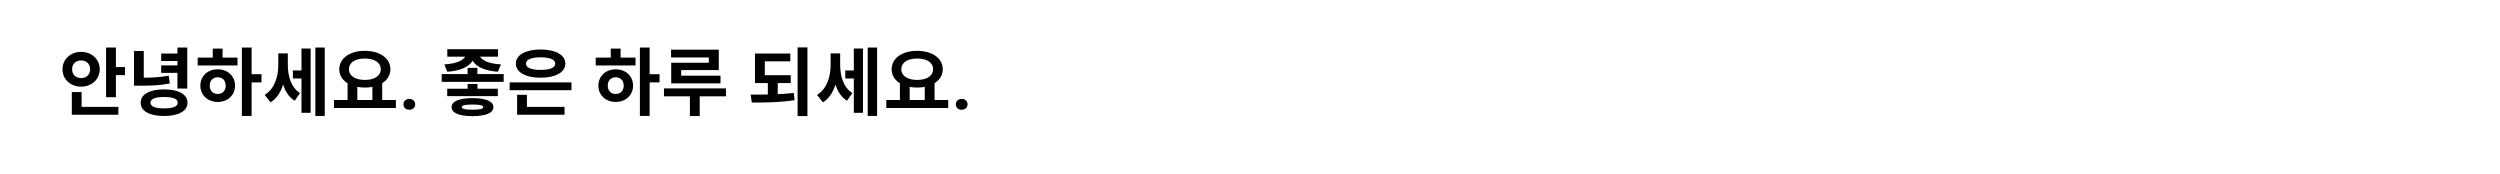 <svg width="846" height="59" viewBox="0 0 846 59" fill="none" xmlns="http://www.w3.org/2000/svg">
<rect width="846" height="59" fill="white"/>
<path d="M35.9 16.075V32.9H39.225V16.075H35.9ZM38.275 22.7V25.425H42.3V22.7H38.275ZM24.3 36.175V38.825H40.05V36.175H24.3ZM24.3 31.15V37.35H27.625V31.15H24.3ZM27.45 17.55C23.9 17.55 21.15 20.025 21.15 23.45C21.15 26.85 23.9 29.325 27.45 29.325C31 29.325 33.75 26.85 33.75 23.45C33.75 20.025 31 17.55 27.45 17.55ZM27.45 20.45C29.175 20.45 30.5 21.55 30.5 23.45C30.5 25.325 29.175 26.425 27.45 26.425C25.75 26.425 24.4 25.325 24.4 23.45C24.4 21.55 25.75 20.45 27.45 20.45ZM45.348 17.25V26.975H48.648V17.25H45.348ZM45.348 26.3V29H47.223C51.373 29 54.273 28.875 57.473 28.25L57.098 25.6C53.998 26.2 51.223 26.3 47.223 26.3H45.348ZM60.048 16.075V29.95H63.373V16.075H60.048ZM54.548 18.125V20.65H60.873V18.125H54.548ZM54.548 22.125V24.65H60.873V22.125H54.548ZM55.523 30.25C50.623 30.25 47.598 31.925 47.598 34.75C47.598 37.6 50.623 39.25 55.523 39.25C60.423 39.25 63.448 37.6 63.448 34.75C63.448 31.925 60.423 30.25 55.523 30.25ZM55.523 32.825C58.548 32.825 60.148 33.45 60.148 34.75C60.148 36.05 58.548 36.675 55.523 36.675C52.523 36.675 50.923 36.05 50.923 34.75C50.923 33.45 52.523 32.825 55.523 32.825ZM81.846 16.075V39.225H85.146V16.075H81.846ZM84.396 25.1V27.875H88.496V25.1H84.396ZM66.896 19.5V22.15H80.371V19.5H66.896ZM73.671 23.45C70.296 23.45 67.796 25.75 67.796 28.975C67.796 32.2 70.296 34.5 73.671 34.5C77.046 34.5 79.546 32.2 79.546 28.975C79.546 25.75 77.046 23.45 73.671 23.45ZM73.671 26.15C75.246 26.15 76.371 27.2 76.371 28.975C76.371 30.75 75.246 31.8 73.671 31.8C72.096 31.8 70.971 30.75 70.971 28.975C70.971 27.2 72.096 26.15 73.671 26.15ZM71.996 16.45V20.5H75.321V16.45H71.996ZM99.119 23.85V26.55H102.944V23.85H99.119ZM94.169 18.075V21.975C94.169 25.9 92.969 30.025 89.569 32.125L91.569 34.625C95.269 32.35 96.719 27.225 96.719 21.975V18.075H94.169ZM94.894 18.075V21.825C94.894 26.825 96.044 31.825 99.719 34.1L101.519 31.5C98.369 29.45 97.394 25.6 97.394 21.825V18.075H94.894ZM106.719 16.075V39.225H109.894V16.075H106.719ZM102.019 16.425V38.175H105.119V16.425H102.019ZM117.617 27.825V34.325H120.917V27.825H117.617ZM126.017 27.825V34.325H129.342V27.825H126.017ZM113.017 33.85V36.55H133.967V33.85H113.017ZM123.467 17.2C118.467 17.2 114.817 19.65 114.817 23.425C114.817 27.2 118.467 29.625 123.467 29.625C128.442 29.625 132.117 27.2 132.117 23.425C132.117 19.65 128.442 17.2 123.467 17.2ZM123.467 19.8C126.692 19.8 128.842 21.125 128.842 23.425C128.842 25.7 126.692 27.05 123.467 27.05C120.242 27.05 118.092 25.7 118.092 23.425C118.092 21.125 120.242 19.8 123.467 19.8ZM136.528 35.303C136.528 34.782 136.707 34.347 137.065 33.997C137.432 33.647 137.916 33.472 138.518 33.472C139.12 33.472 139.6 33.647 139.958 33.997C140.325 34.347 140.508 34.782 140.508 35.303C140.508 35.824 140.325 36.259 139.958 36.609C139.6 36.959 139.12 37.134 138.518 37.134C137.916 37.134 137.432 36.959 137.065 36.609C136.707 36.259 136.528 35.824 136.528 35.303ZM158.242 22.975V26.2H161.542V22.975H158.242ZM157.642 17.725V18.3C157.642 19.85 155.417 21.525 150.342 21.8L151.367 24.275C157.367 23.875 160.542 21.45 160.542 18.3V17.725H157.642ZM159.342 17.725V18.3C159.342 21.475 162.517 23.875 168.492 24.275L169.517 21.8C164.417 21.525 162.217 19.85 162.217 18.3V17.725H159.342ZM151.367 16.65V19.175H168.517V16.65H151.367ZM151.342 30.025V32.525H168.467V30.025H151.342ZM149.467 25.075V27.7H170.442V25.075H149.467ZM159.892 33.2C155.417 33.2 152.817 34.275 152.817 36.25C152.817 38.25 155.417 39.3 159.892 39.3C164.367 39.3 166.967 38.25 166.967 36.25C166.967 34.275 164.367 33.2 159.892 33.2ZM159.892 35.375C162.317 35.375 163.517 35.6 163.517 36.25C163.517 36.875 162.317 37.125 159.892 37.125C157.467 37.125 156.267 36.875 156.267 36.25C156.267 35.6 157.467 35.375 159.892 35.375ZM158.242 28.4V31.525H161.567V28.4H158.242ZM172.465 27.875V30.525H193.39V27.875H172.465ZM174.99 36.175V38.825H191.04V36.175H174.99ZM174.99 32.075V37.025H178.315V32.075H174.99ZM182.94 16.75C177.89 16.75 174.565 18.575 174.565 21.525C174.565 24.475 177.89 26.3 182.94 26.3C187.965 26.3 191.315 24.475 191.315 21.525C191.315 18.575 187.965 16.75 182.94 16.75ZM182.94 19.4C186.065 19.4 187.89 20.125 187.89 21.525C187.89 22.95 186.065 23.65 182.94 23.65C179.815 23.65 177.99 22.95 177.99 21.525C177.99 20.125 179.815 19.4 182.94 19.4ZM216.538 16.075V39.225H219.838V16.075H216.538ZM219.088 25.1V27.875H223.188V25.1H219.088ZM201.588 19.5V22.15H215.063V19.5H201.588ZM208.363 23.45C204.988 23.45 202.488 25.75 202.488 28.975C202.488 32.2 204.988 34.5 208.363 34.5C211.738 34.5 214.238 32.2 214.238 28.975C214.238 25.75 211.738 23.45 208.363 23.45ZM208.363 26.15C209.938 26.15 211.063 27.2 211.063 28.975C211.063 30.75 209.938 31.8 208.363 31.8C206.788 31.8 205.663 30.75 205.663 28.975C205.663 27.2 206.788 26.15 208.363 26.15ZM206.688 16.45V20.5H210.013V16.45H206.688ZM227.087 16.8V19.45H239.862V21.225H227.137V27.225H230.512V23.7H243.237V16.8H227.087ZM227.137 25.6V28.225H243.812V25.6H227.137ZM224.687 29.925V32.6H245.662V29.925H224.687ZM233.462 30.9V39.275H236.787V30.9H233.462ZM255.485 25.45V28.1H267.585V25.45H255.485ZM259.835 27.6V32.475H263.185V27.6H259.835ZM255.485 18.125V26.275H258.81V20.75H267.435V18.125H255.485ZM269.91 16.05V39.275H273.235V16.05H269.91ZM254.41 34.7C258.71 34.725 263.885 34.675 268.885 33.9L268.635 31.475C263.885 32 258.435 32.025 254.01 32.025L254.41 34.7ZM286.033 23.85V26.55H289.858V23.85H286.033ZM281.083 18.075V21.975C281.083 25.9 279.883 30.025 276.483 32.125L278.483 34.625C282.183 32.35 283.633 27.225 283.633 21.975V18.075H281.083ZM281.808 18.075V21.825C281.808 26.825 282.958 31.825 286.633 34.1L288.433 31.5C285.283 29.45 284.308 25.6 284.308 21.825V18.075H281.808ZM293.633 16.075V39.225H296.808V16.075H293.633ZM288.933 16.425V38.175H292.033V16.425H288.933ZM304.531 27.825V34.325H307.831V27.825H304.531ZM312.931 27.825V34.325H316.256V27.825H312.931ZM299.931 33.85V36.55H320.881V33.85H299.931ZM310.381 17.2C305.381 17.2 301.731 19.65 301.731 23.425C301.731 27.2 305.381 29.625 310.381 29.625C315.356 29.625 319.031 27.2 319.031 23.425C319.031 19.65 315.356 17.2 310.381 17.2ZM310.381 19.8C313.606 19.8 315.756 21.125 315.756 23.425C315.756 25.7 313.606 27.05 310.381 27.05C307.156 27.05 305.006 25.7 305.006 23.425C305.006 21.125 307.156 19.8 310.381 19.8ZM323.442 35.303C323.442 34.782 323.621 34.347 323.979 33.997C324.346 33.647 324.83 33.472 325.432 33.472C326.034 33.472 326.514 33.647 326.873 33.997C327.239 34.347 327.422 34.782 327.422 35.303C327.422 35.824 327.239 36.259 326.873 36.609C326.514 36.959 326.034 37.134 325.432 37.134C324.83 37.134 324.346 36.959 323.979 36.609C323.621 36.259 323.442 35.824 323.442 35.303Z" fill="black"/>
</svg>
